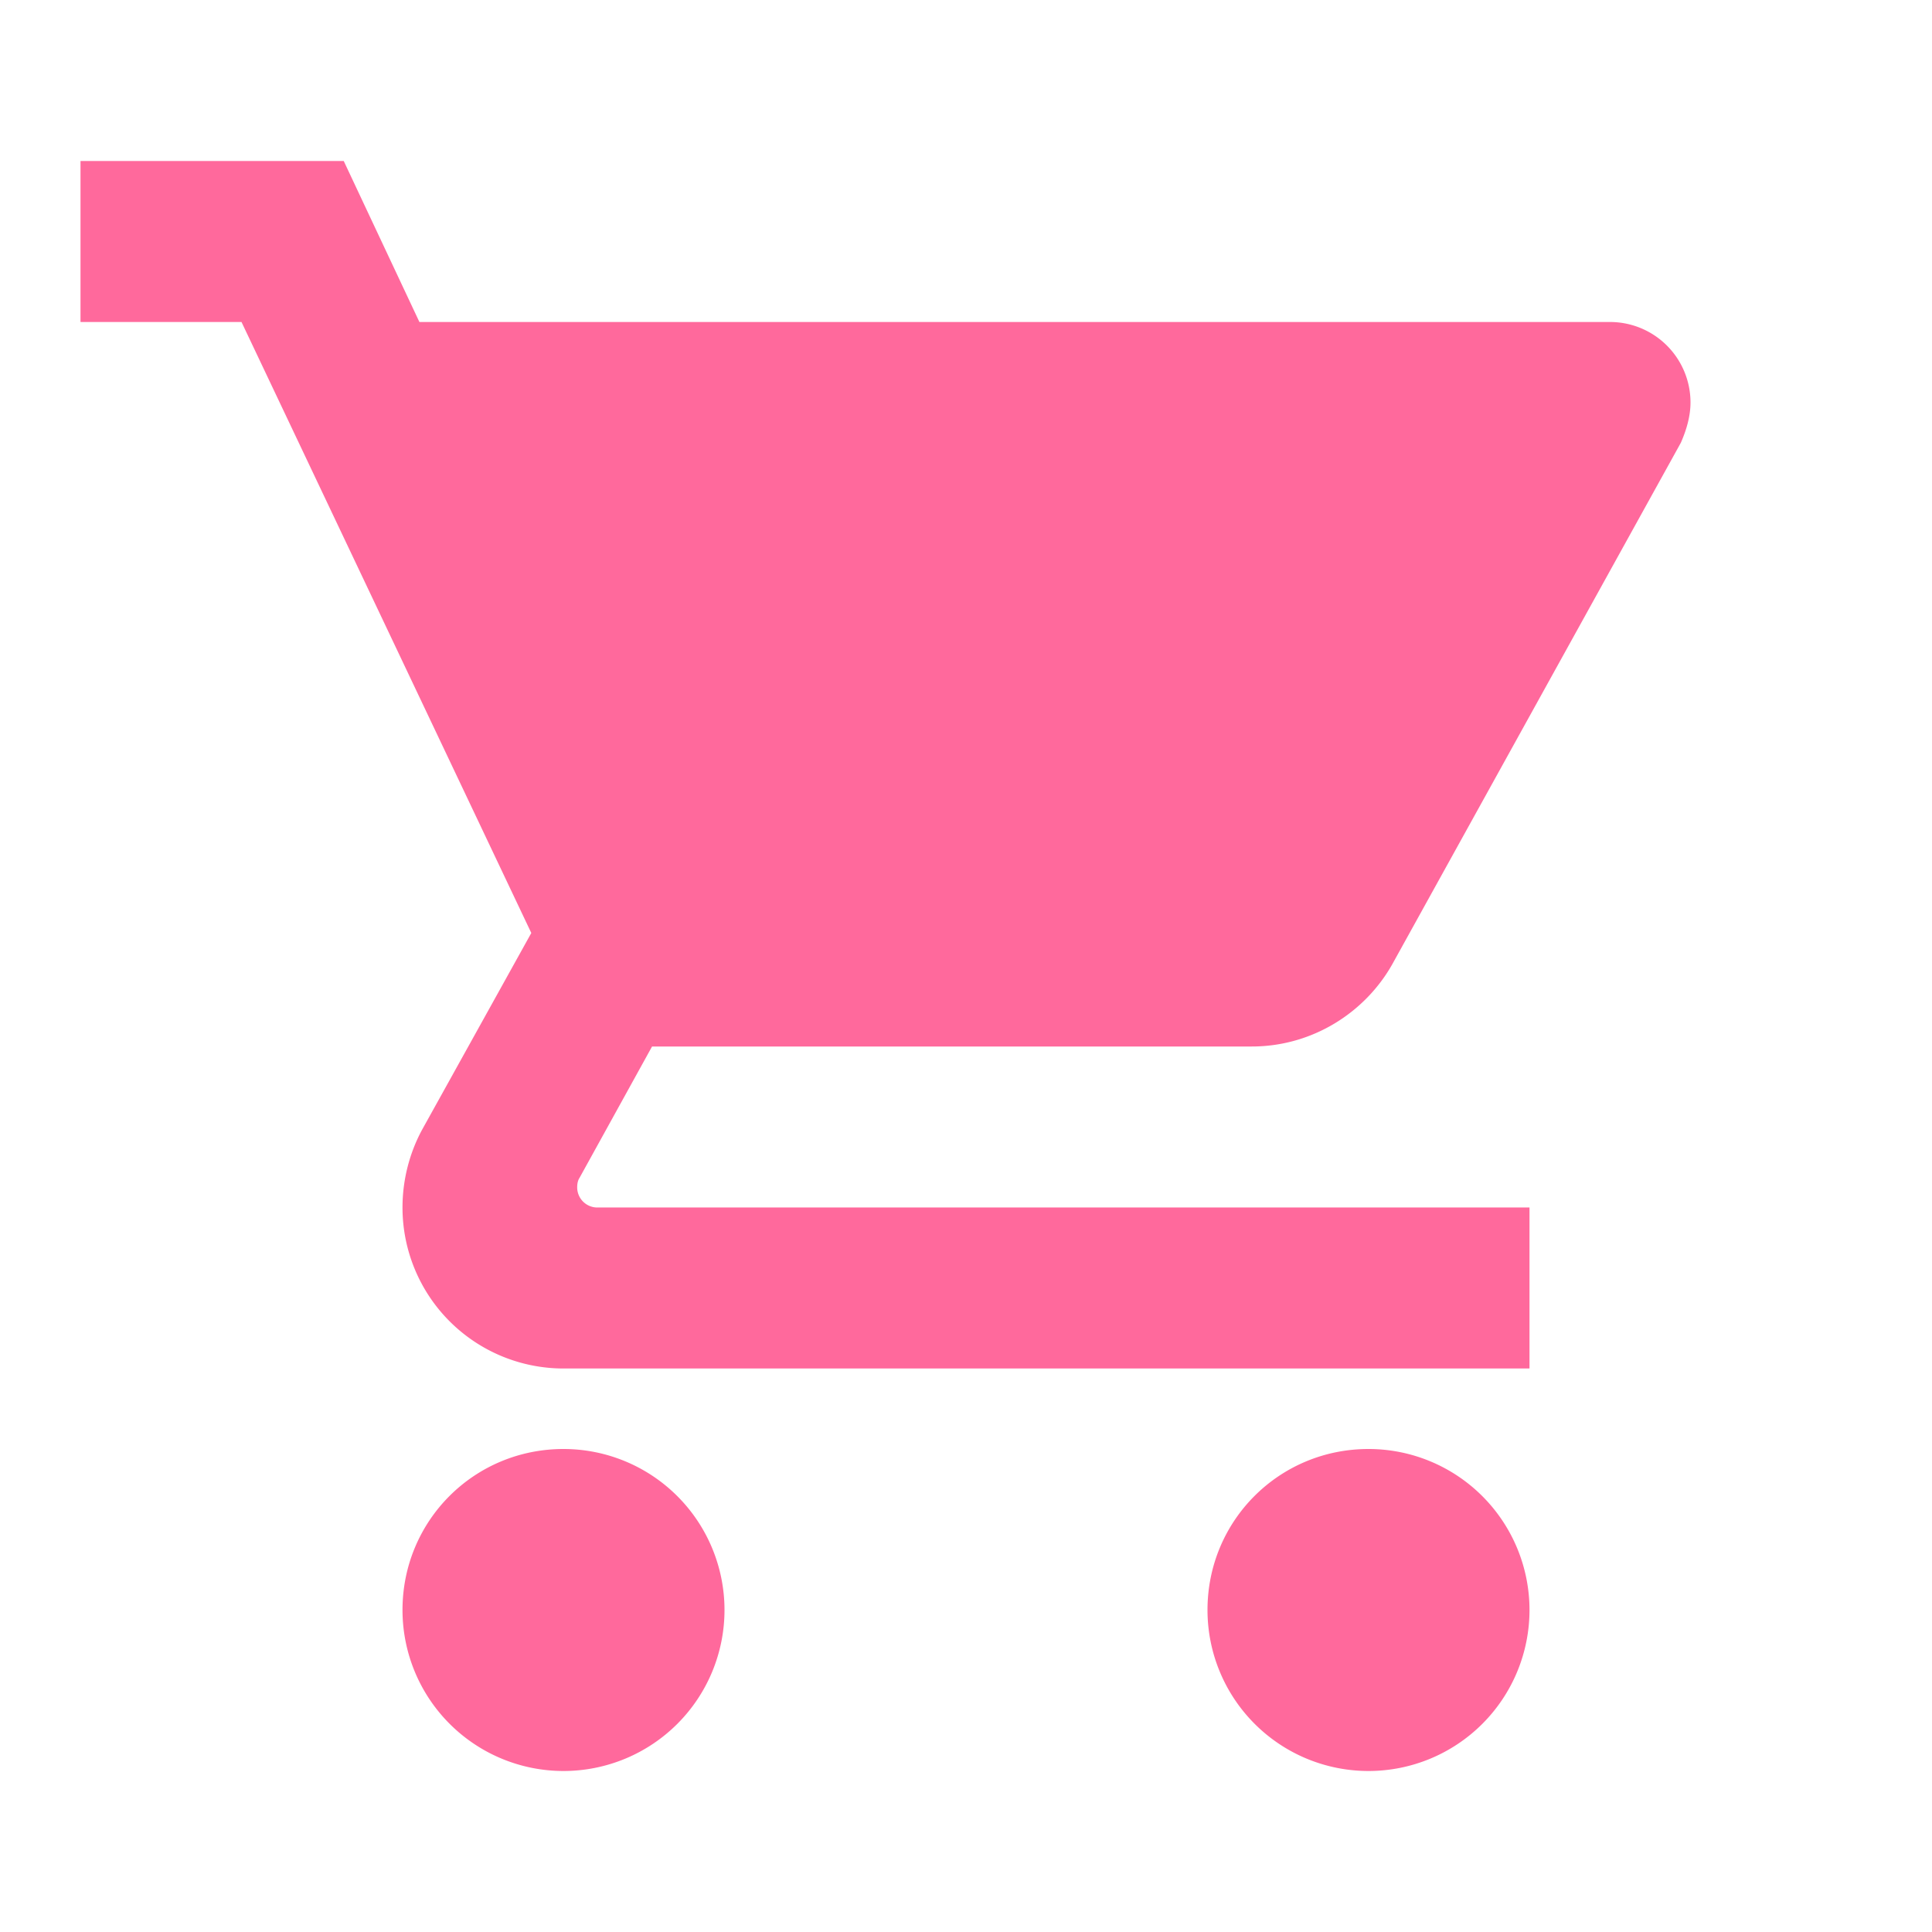 <?xml version="1.0" standalone="no"?><!DOCTYPE svg PUBLIC "-//W3C//DTD SVG 1.1//EN" "http://www.w3.org/Graphics/SVG/1.1/DTD/svg11.dtd"><svg t="1585791436921" class="icon" viewBox="0 0 1024 1024" version="1.1" xmlns="http://www.w3.org/2000/svg" p-id="18708" xmlns:xlink="http://www.w3.org/1999/xlink" width="48" height="48"><defs><style type="text/css"></style></defs><path d="M725.333 768c-47.36 0-85.333 37.973-85.333 85.333a85.333 85.333 0 0 0 85.333 85.333 85.333 85.333 0 0 0 85.333-85.333 85.333 85.333 0 0 0-85.333-85.333M42.667 85.333v85.333h85.333l153.6 323.84-58.027 104.533c-6.4 11.947-10.24 26.027-10.24 40.96a85.333 85.333 0 0 0 85.333 85.333h512v-85.333H316.587a10.667 10.667 0 0 1-10.667-10.667c0-2.133 0.427-3.84 1.28-5.12L345.6 554.667h317.867c32 0 60.16-17.92 74.667-43.947l152.747-276.053c2.987-6.827 5.12-14.08 5.12-21.333a42.667 42.667 0 0 0-42.667-42.667H222.293l-40.107-85.333M298.667 768c-47.36 0-85.333 37.973-85.333 85.333a85.333 85.333 0 0 0 85.333 85.333 85.333 85.333 0 0 0 85.333-85.333 85.333 85.333 0 0 0-85.333-85.333z" fill="#ff699c" p-id="18709"></path></svg>